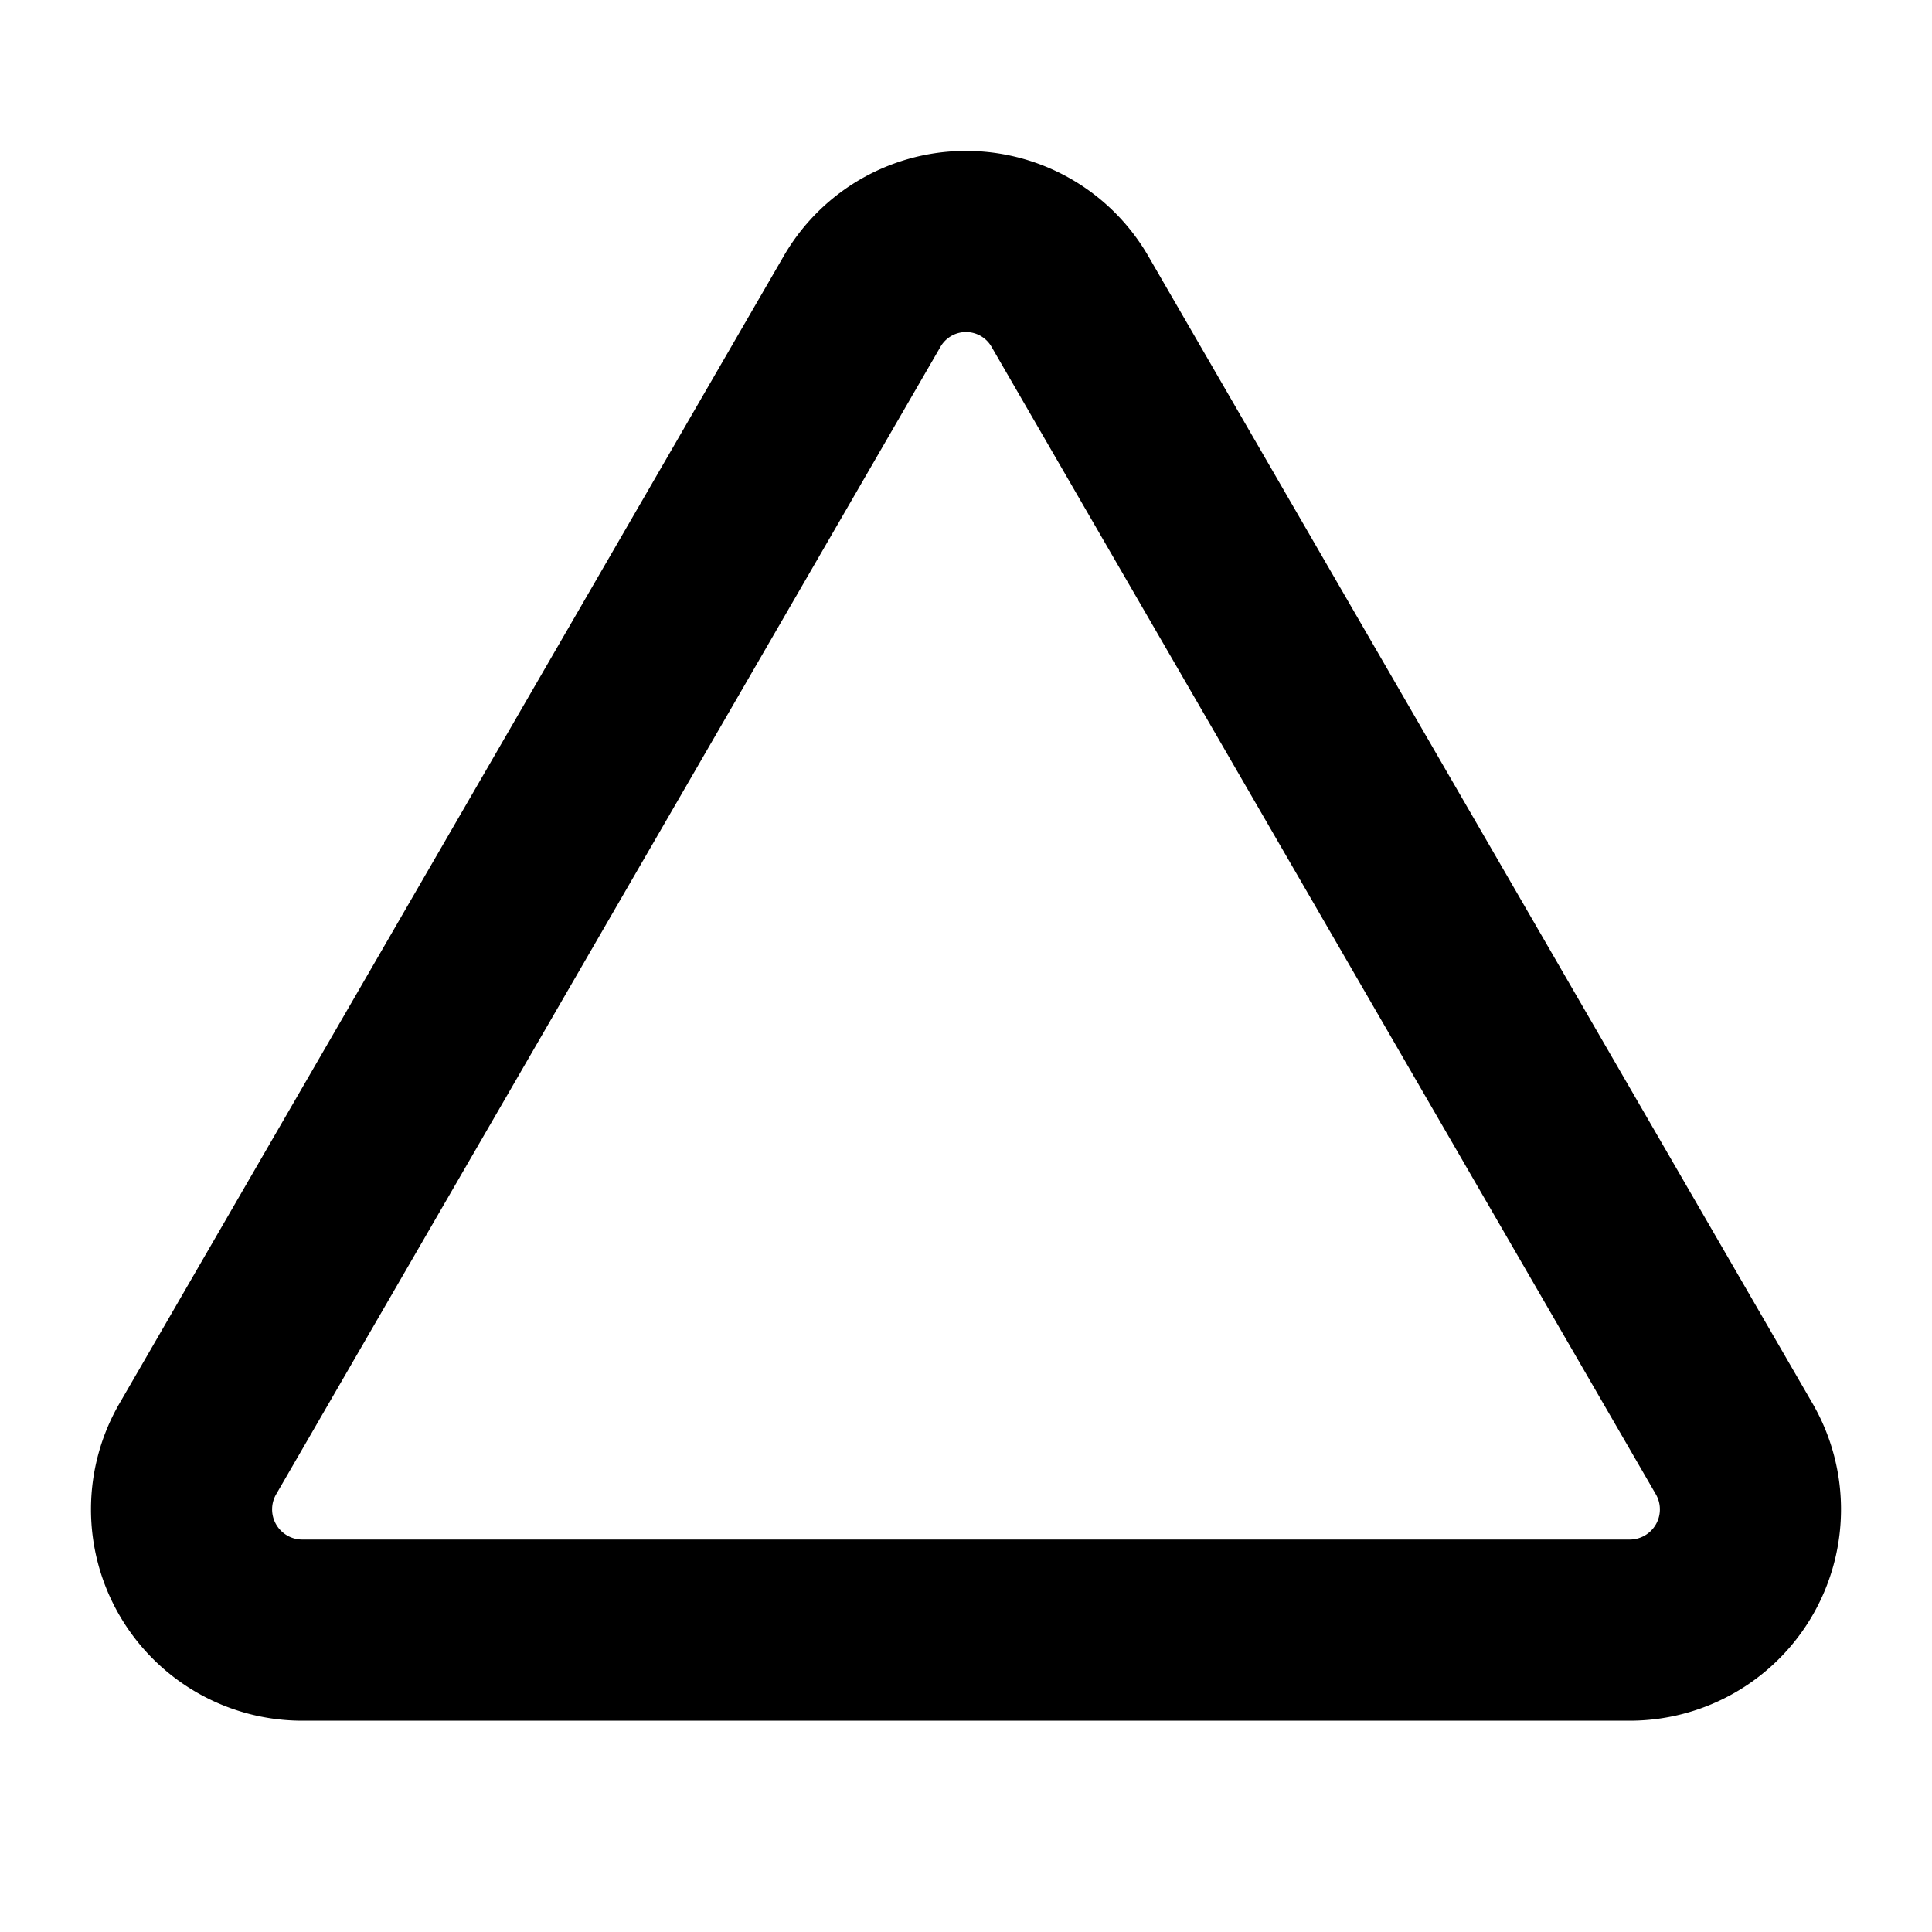 <svg xmlns="http://www.w3.org/2000/svg" viewBox="0 0 256 256" width="20" height="20"><path fill="none" d="M0 0h256v256H0z"/><path d="M114.2 40l-88 152A16 16 0 0040 216h176a16 16 0 0013.8-24l-88-152a15.9 15.9 0 00-27.6 0z" fill="none" stroke="#000" stroke-linecap="round" stroke-linejoin="round" stroke-width="24"/></svg>